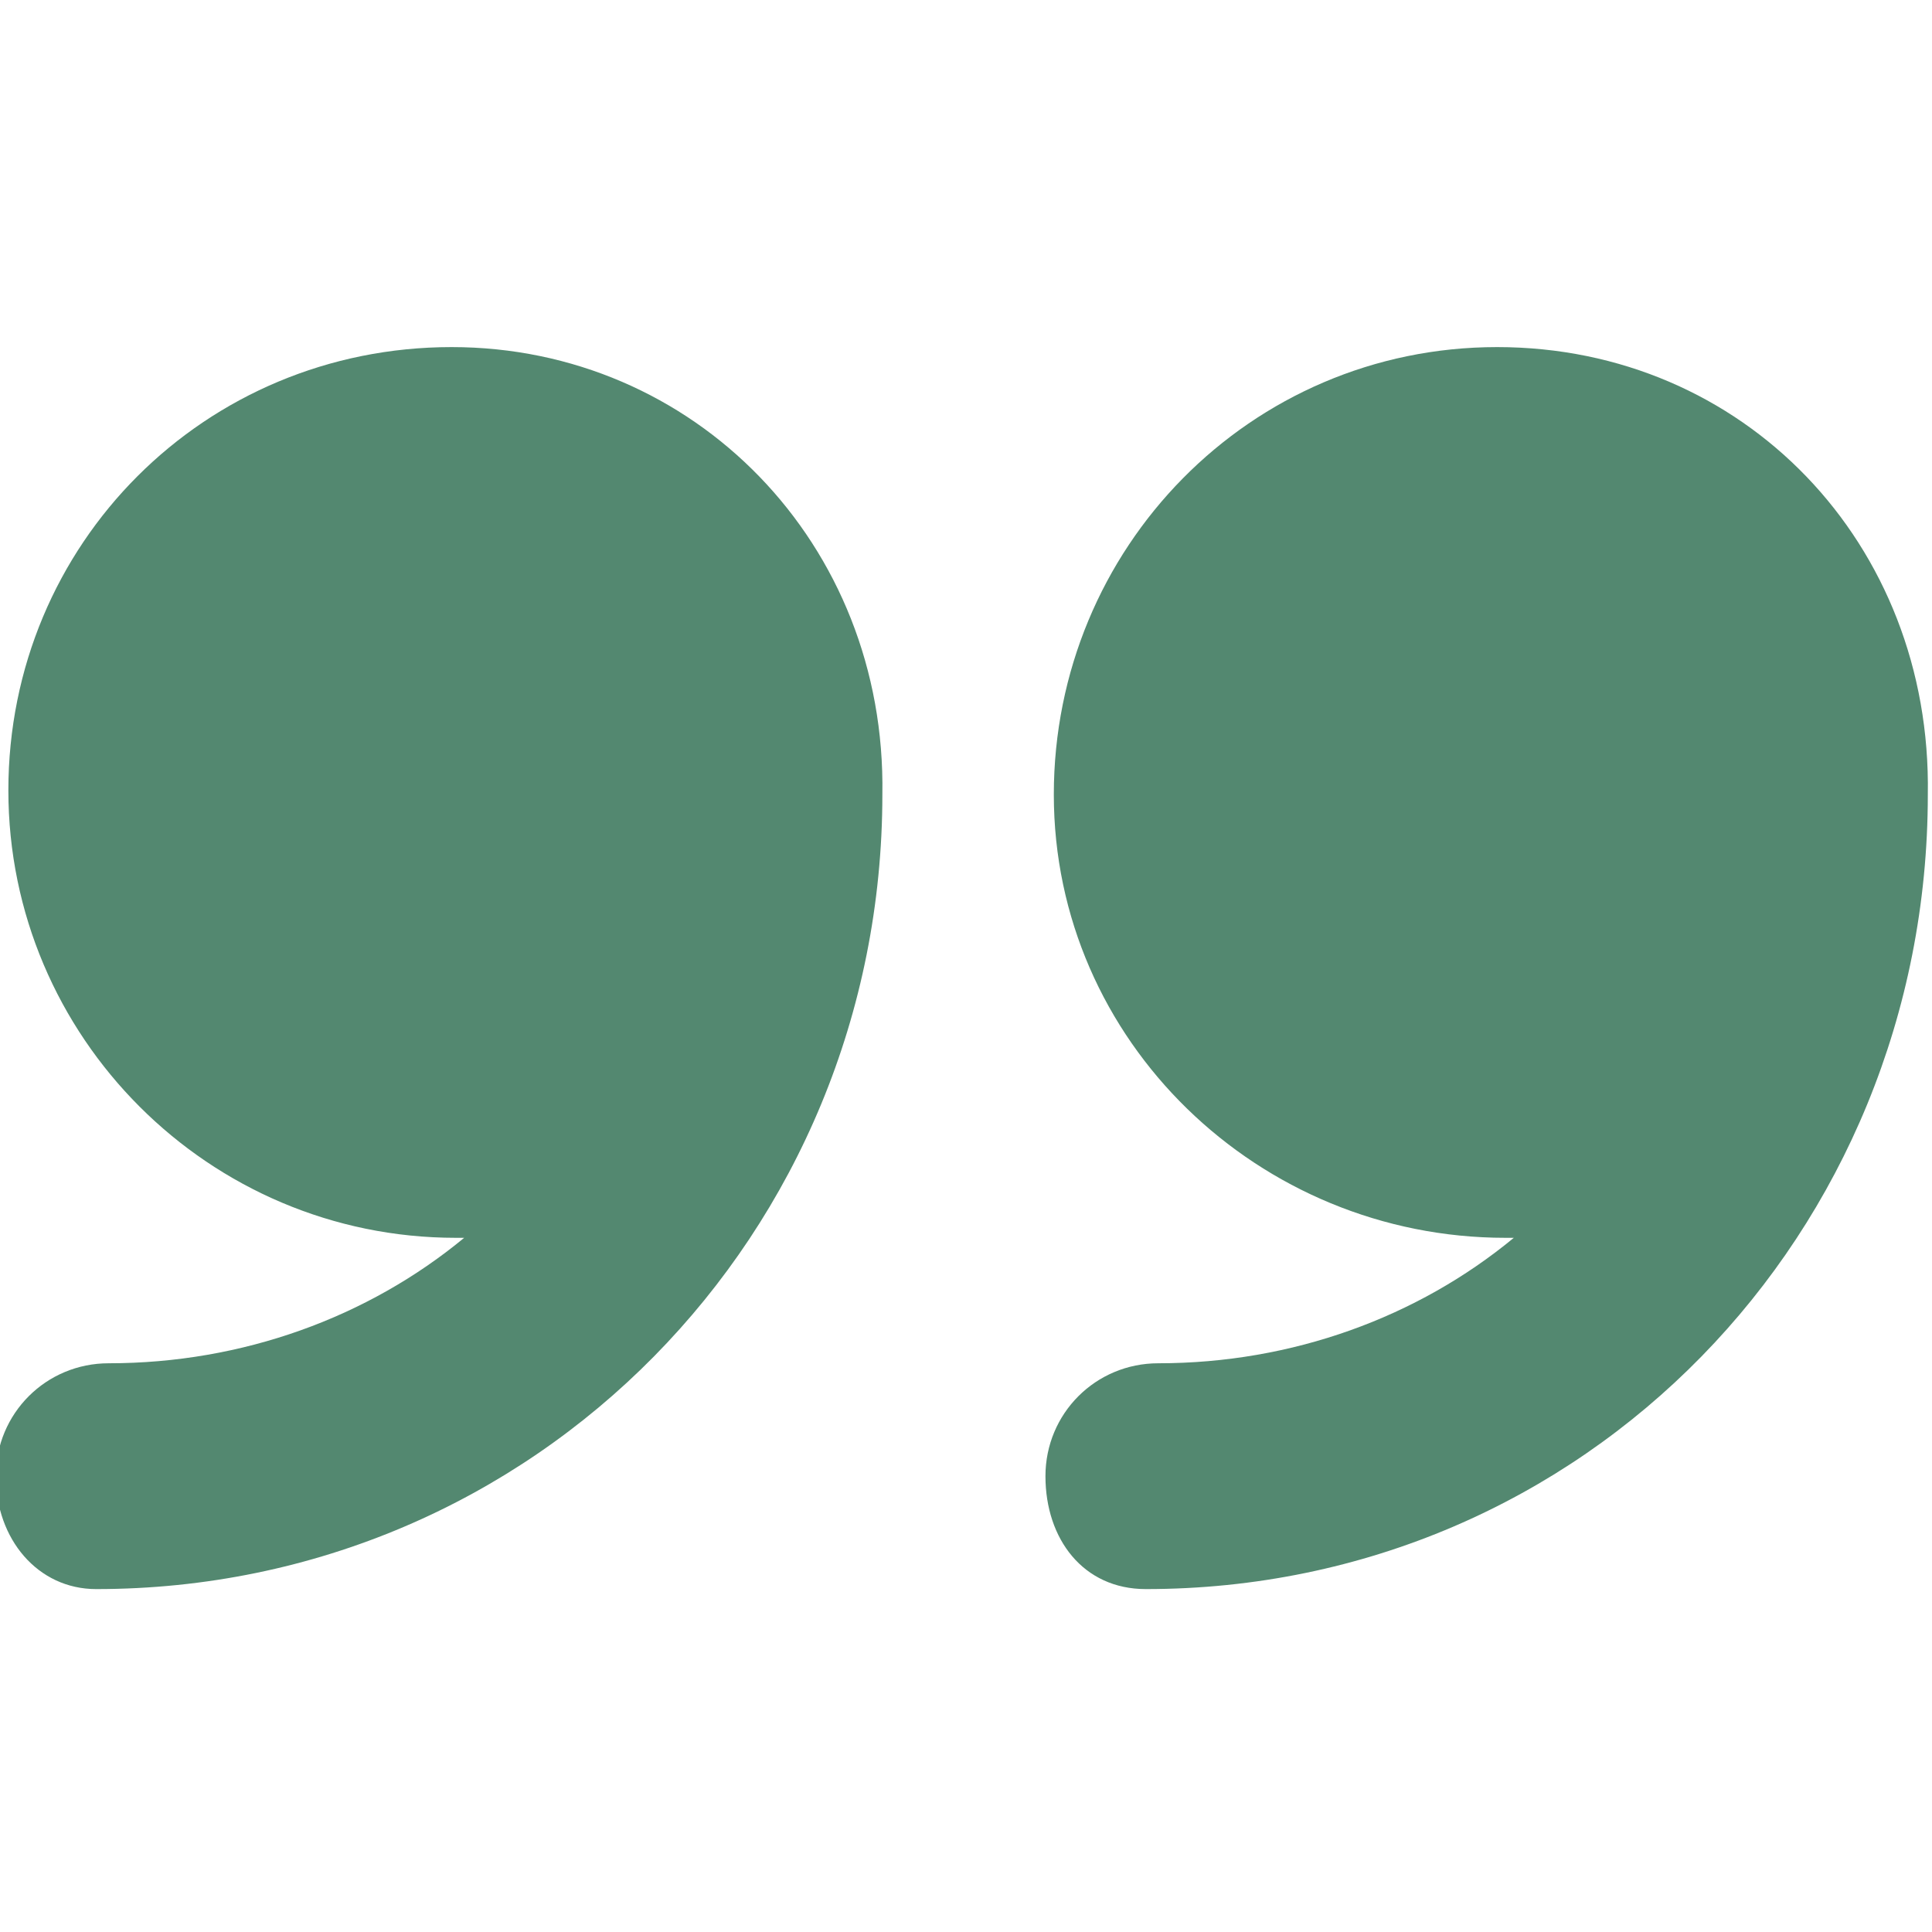 <?xml version="1.0" encoding="utf-8"?>
<!-- Generator: Adobe Illustrator 23.0.1, SVG Export Plug-In . SVG Version: 6.00 Build 0)  -->
<svg version="1.1" id="Capa_1" xmlns="http://www.w3.org/2000/svg" xmlns:xlink="http://www.w3.org/1999/xlink" x="0px" y="0px"
	 viewBox="0 0 46.2 46.2" style="enable-background:new 0 0 46.2 46.2;" xml:space="preserve">
<style type="text/css">
	.st0{fill:#538870;}
</style>
<path class="st0" d="M35.8,8.3c-5.9,0-10.6,4.8-10.6,10.7S30.1,29.6,36,29.6c0.1,0,0.1,0,0.2,0c-2.3,1.9-5.3,3-8.5,3
	c-1.5,0-2.7,1.2-2.7,2.7s0.9,2.7,2.4,2.7c10.5,0,18.7-8.5,18.7-19l0,0C46.2,13,41.7,8.3,35.8,8.3z M10.8,8.3
	C4.9,8.3,0.2,13,0.2,18.9S5,29.6,10.9,29.6c0.1,0,0.1,0,0.2,0c-2.3,1.9-5.3,3-8.5,3c-1.5,0-2.7,1.2-2.7,2.7s1,2.7,2.4,2.7
	c10.5,0,18.8-8.5,18.8-19l0,0C21.2,13,16.6,8.3,10.8,8.3z"/>
</svg>
